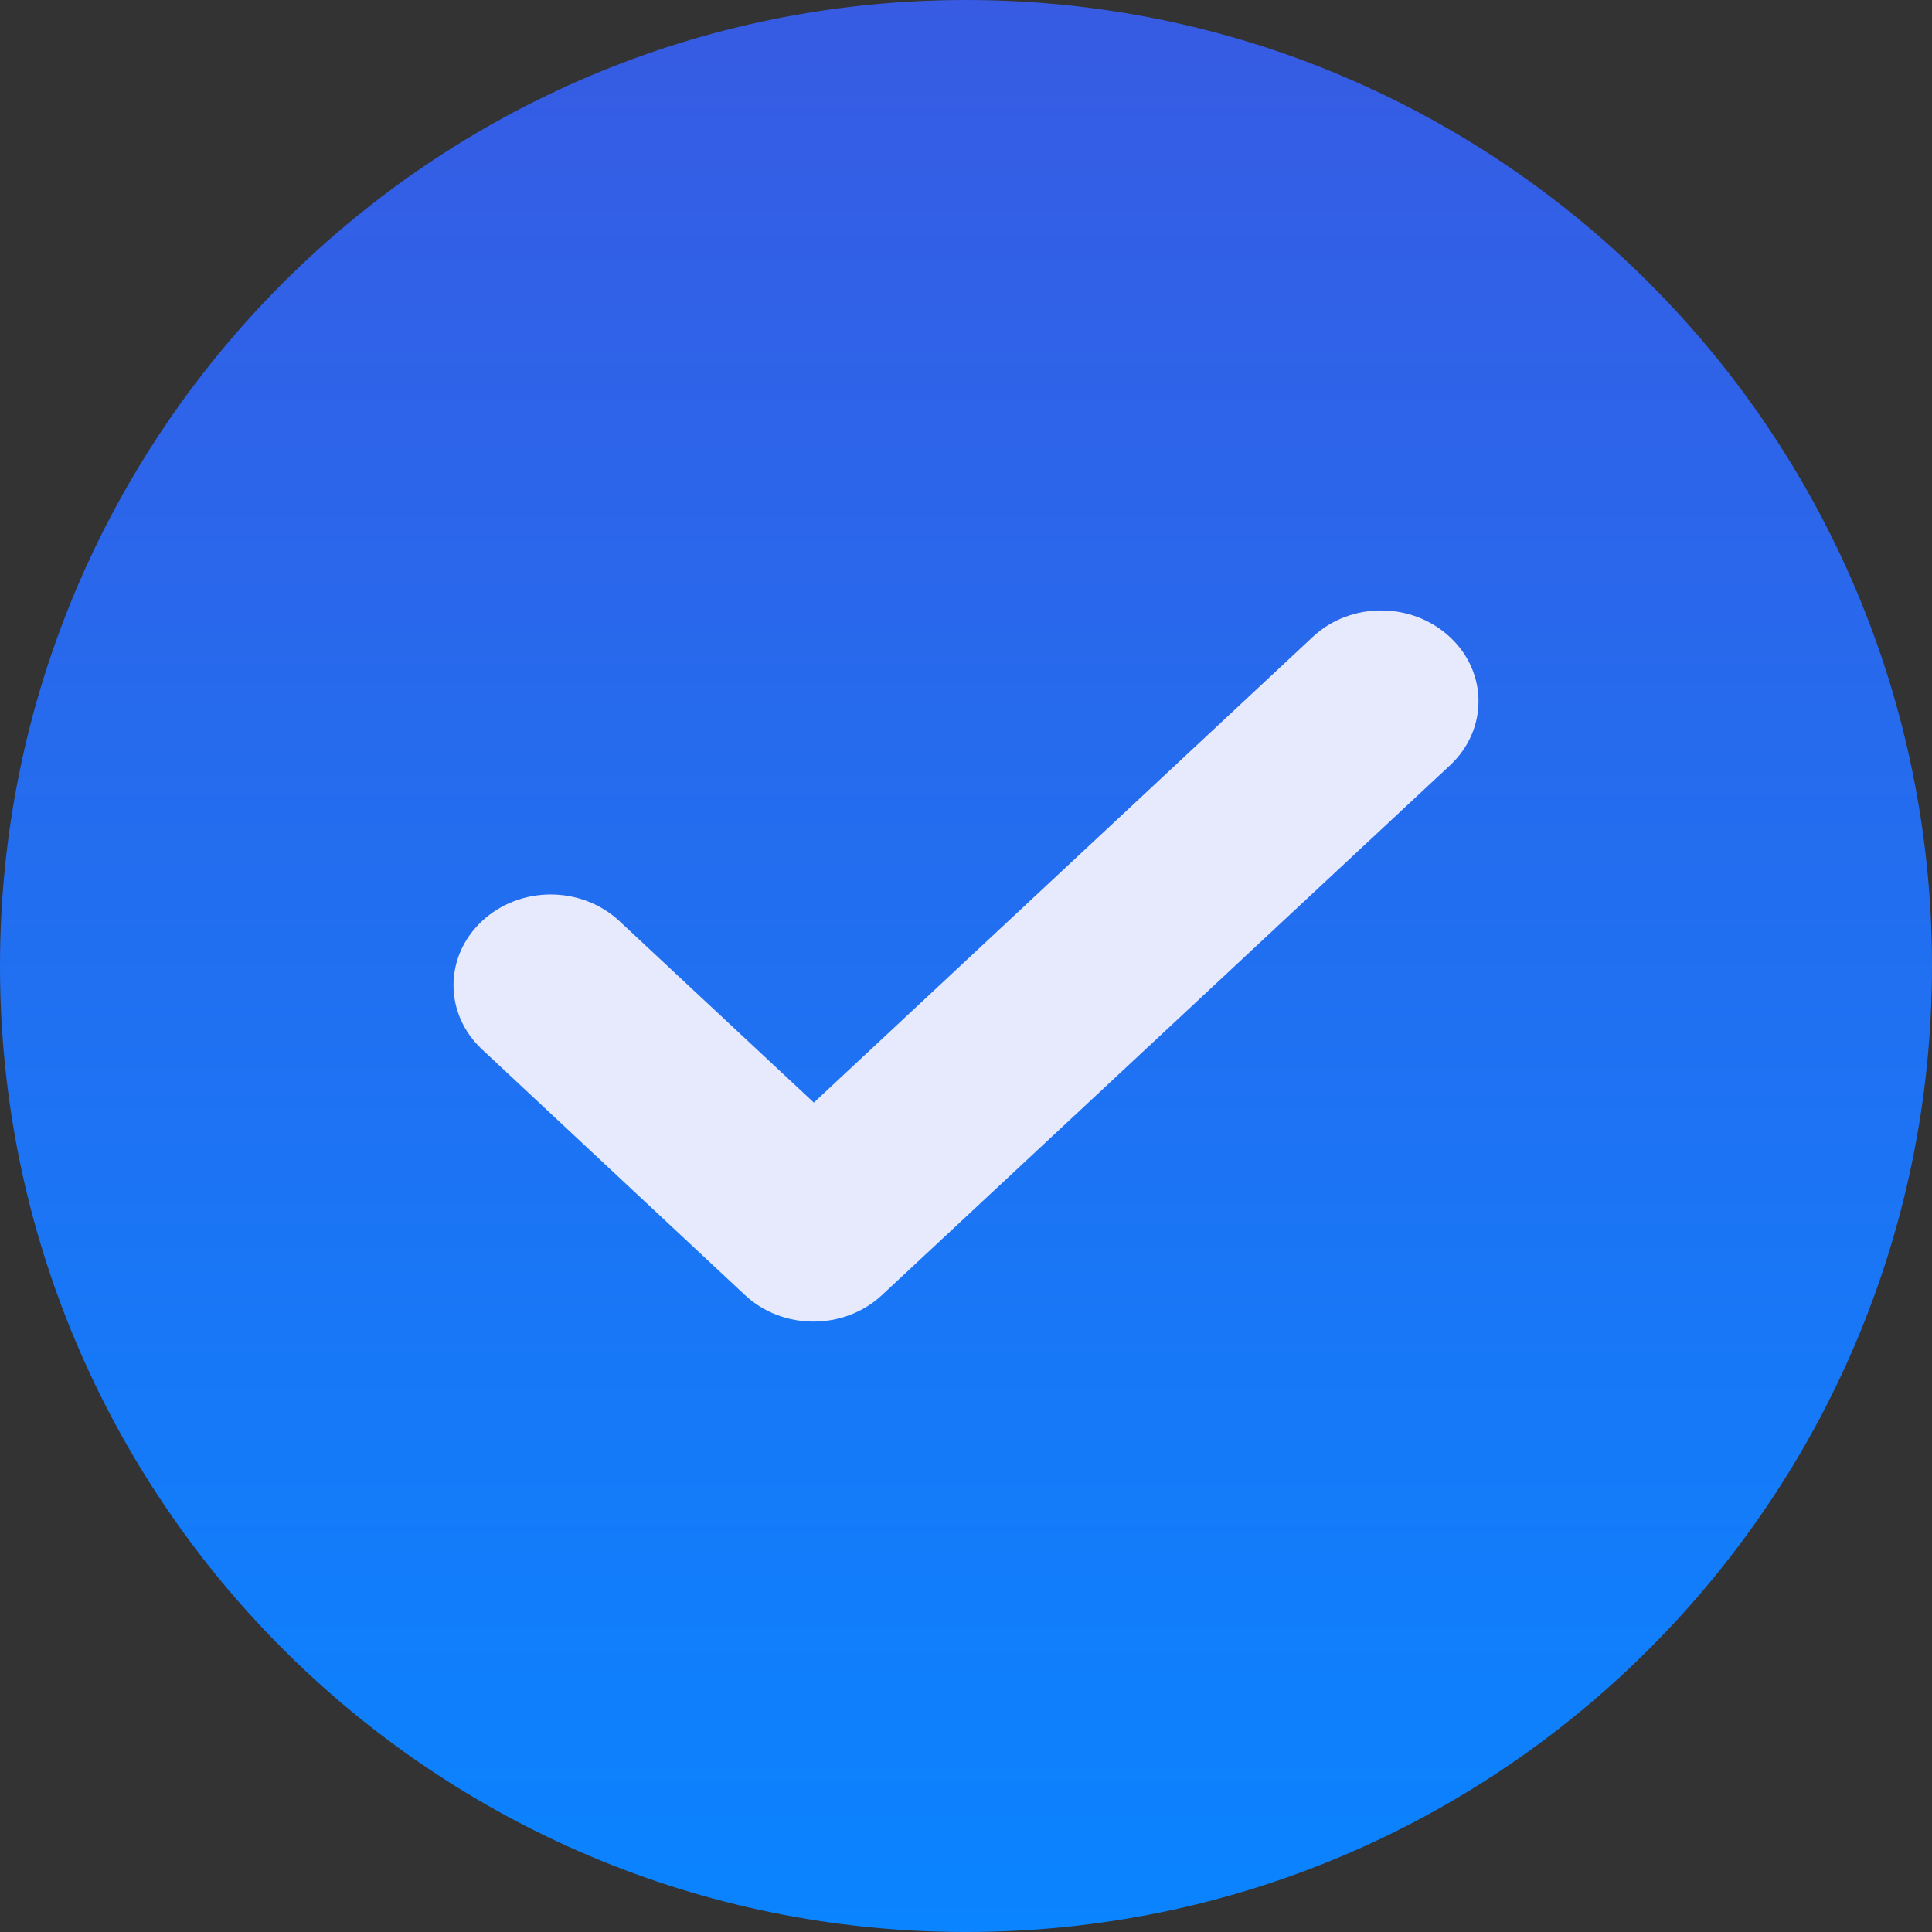 <svg width="20" height="20" viewBox="0 0 20 20" fill="none" xmlns="http://www.w3.org/2000/svg">
<rect x="0" y="0" width="20" height="20" fill="#333333" stroke="none"/>
<path d="M20 10C20 15.523 15.523 20 10 20C4.477 20 0 15.523 0 10C0 4.477 4.477 0 10 0C15.523 0 20 4.477 20 10Z" fill="url(#paint0_linear_1269_1238)"/>
<g clip-path="url(#clip0_1269_1238)">
<path d="M15.01 6.595C15.404 6.963 15.404 7.555 15.01 7.923L9.132 13.405C8.738 13.773 8.103 13.773 7.71 13.405L4.99 10.863C4.596 10.495 4.596 9.902 4.99 9.535C5.383 9.168 6.018 9.168 6.412 9.535L8.425 11.414L13.592 6.591C13.982 6.228 14.616 6.228 15.01 6.595Z" fill="#E7EAFC"/>
</g>
<defs>
<linearGradient id="paint0_linear_1269_1238" x1="10" y1="0" x2="10" y2="20" gradientUnits="userSpaceOnUse">
<stop stop-color="#375BE3"/>
<stop offset="1" stop-color="#0A84FF"/>
</linearGradient>
<clipPath id="clip0_1269_1238">
<rect width="12" height="8" fill="white" transform="translate(4 6)"/>
</clipPath>
</defs>
</svg>
